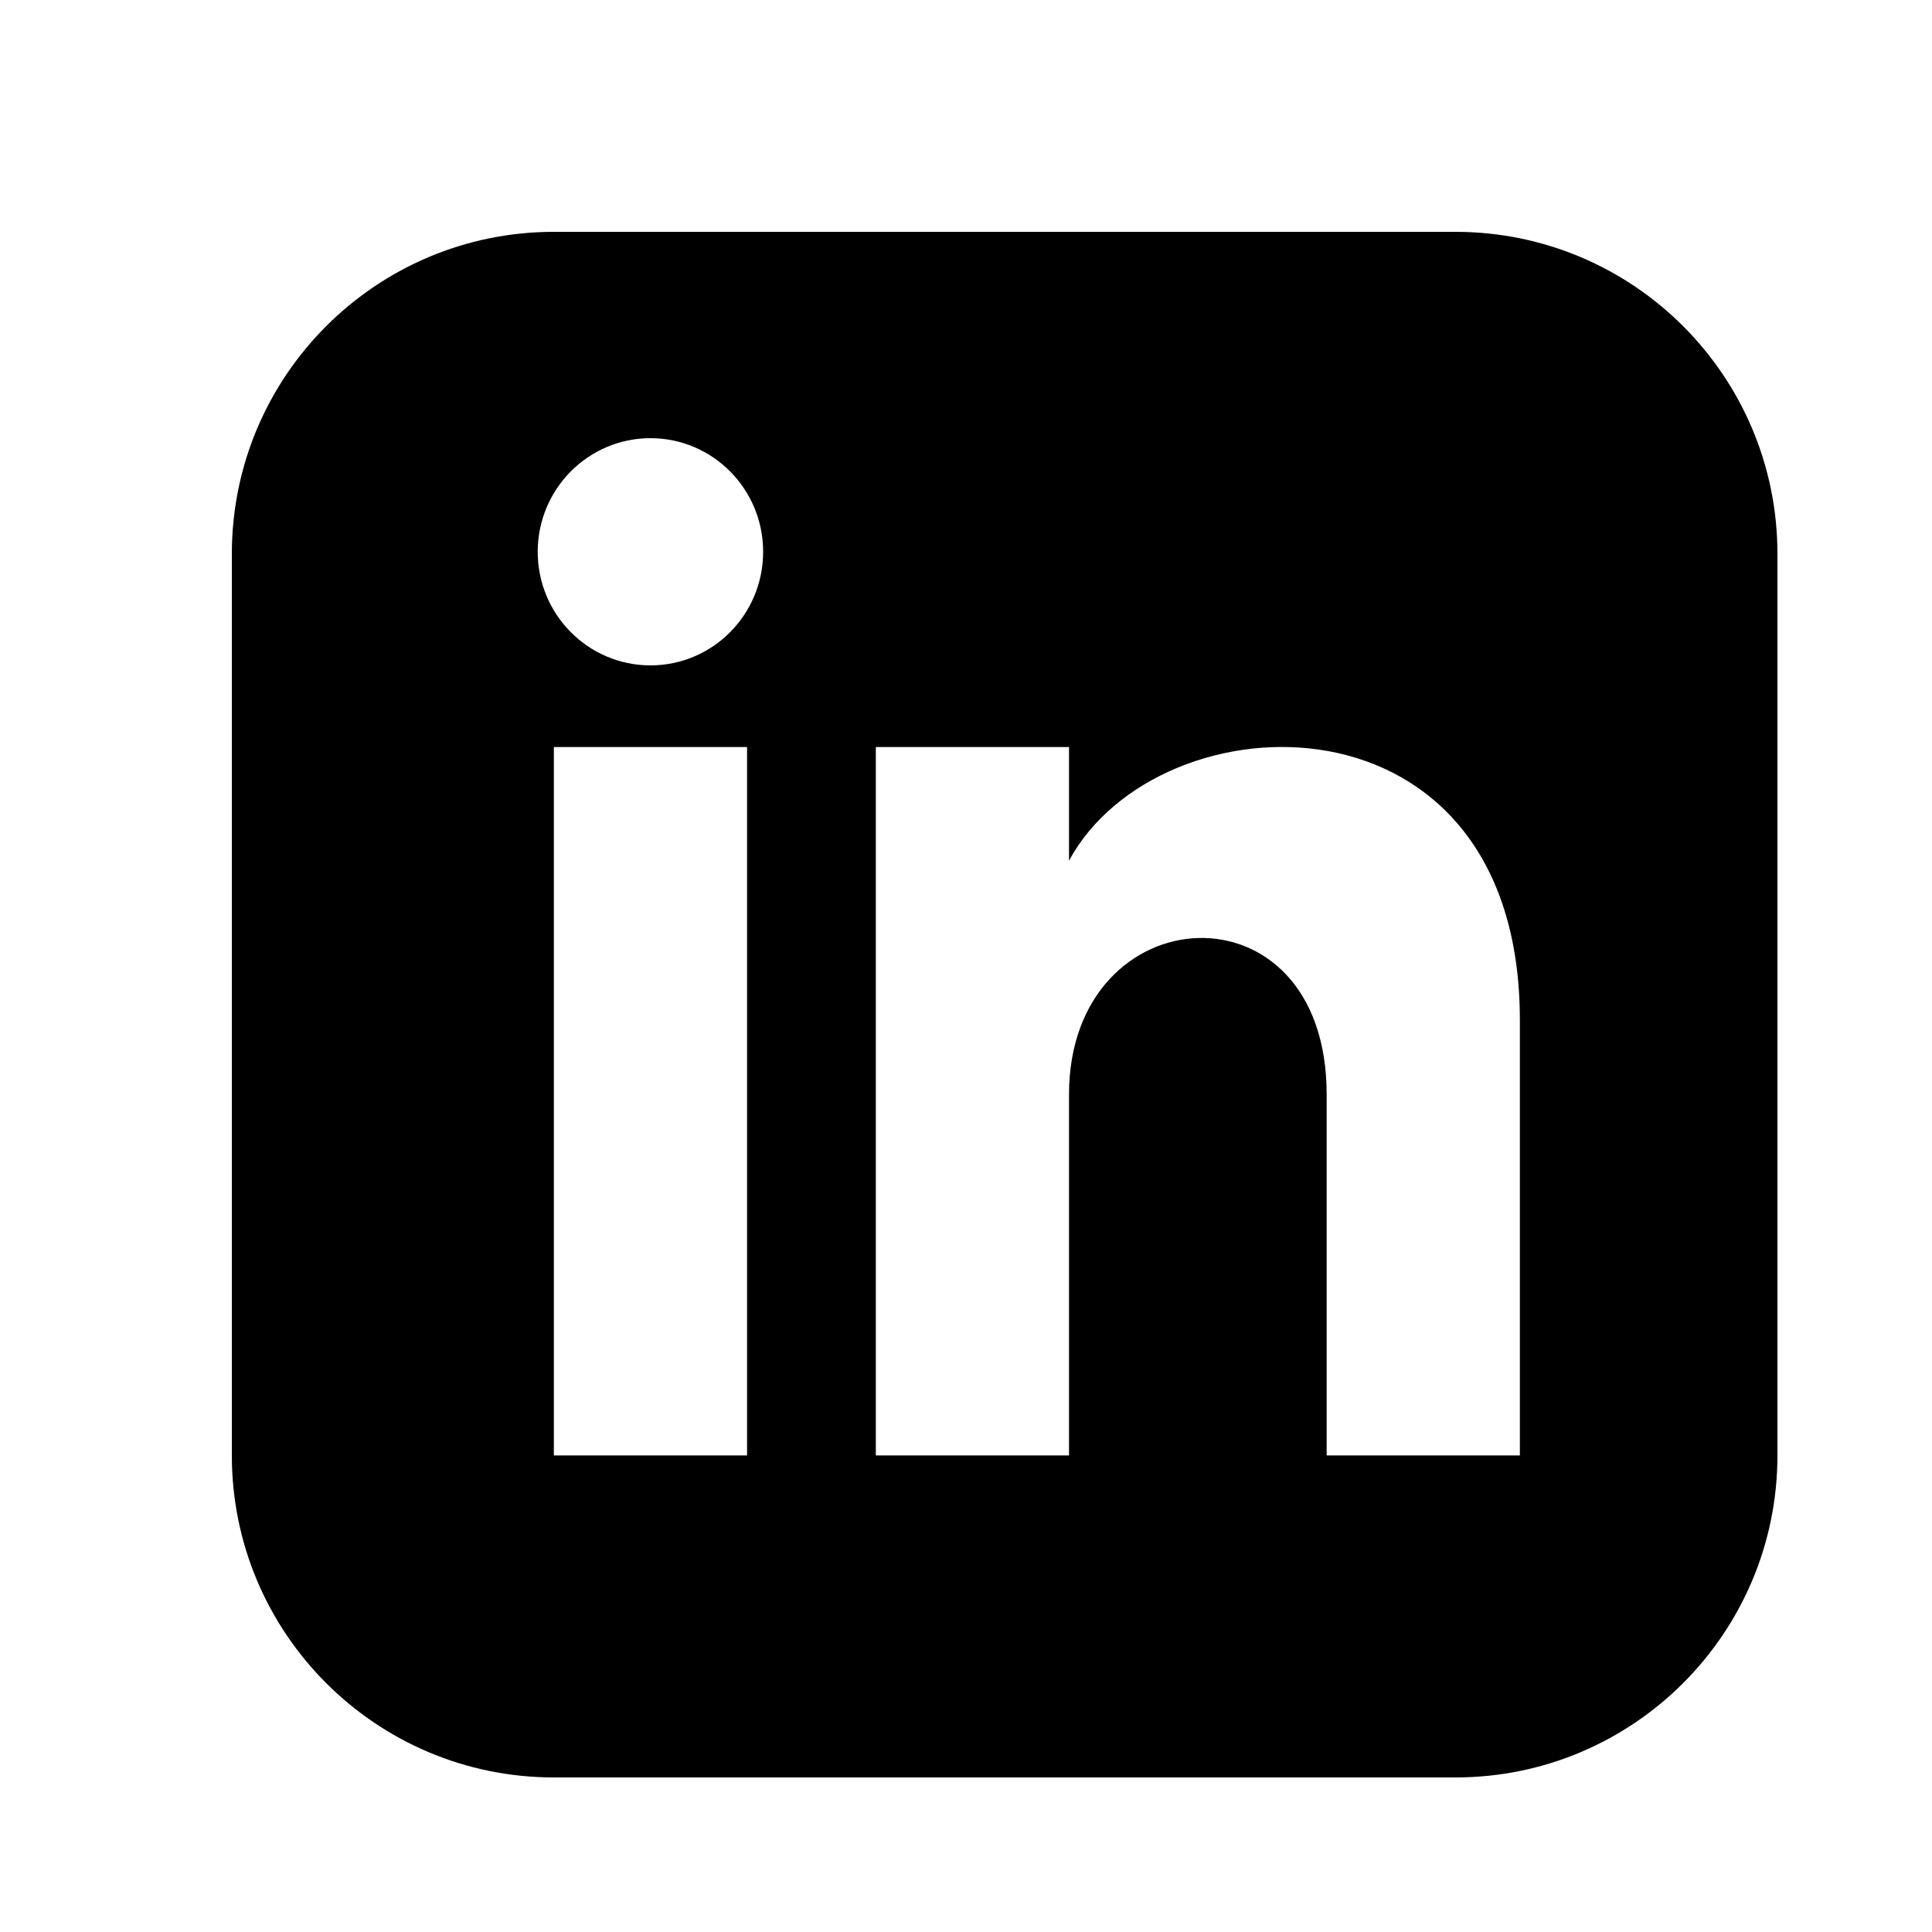 <?xml version="1.0" encoding="UTF-8"?>
<svg width="25px" height="25px" viewBox="0 0 25 25" version="1.1" xmlns="http://www.w3.org/2000/svg" xmlns:xlink="http://www.w3.org/1999/xlink">
    <title>linkedin</title>
    <g id="linkedin" stroke="none" stroke-width="1" fill-rule="evenodd">
        <path d="M18.833,3 L7.167,3 C4.866,3 3,4.866 3,7.167 L3,18.833 C3,21.134 4.866,23 7.167,23 L18.833,23 C21.135,23 23,21.134 23,18.833 L23,7.167 C23,4.866 21.135,3 18.833,3 Z M9.667,18.833 L7.167,18.833 L7.167,9.667 L9.667,9.667 L9.667,18.833 Z M8.417,8.61 C7.612,8.61 6.958,7.952 6.958,7.14 C6.958,6.328 7.612,5.67 8.417,5.67 C9.222,5.67 9.875,6.328 9.875,7.14 C9.875,7.952 9.223,8.61 8.417,8.61 Z M19.667,18.833 L17.167,18.833 L17.167,14.163 C17.167,11.357 13.833,11.569 13.833,14.163 L13.833,18.833 L11.333,18.833 L11.333,9.667 L13.833,9.667 L13.833,11.137 C14.997,8.982 19.667,8.823 19.667,13.201 L19.667,18.833 Z" id="Shape" fill-rule="nonzero"></path>
    </g>
</svg>